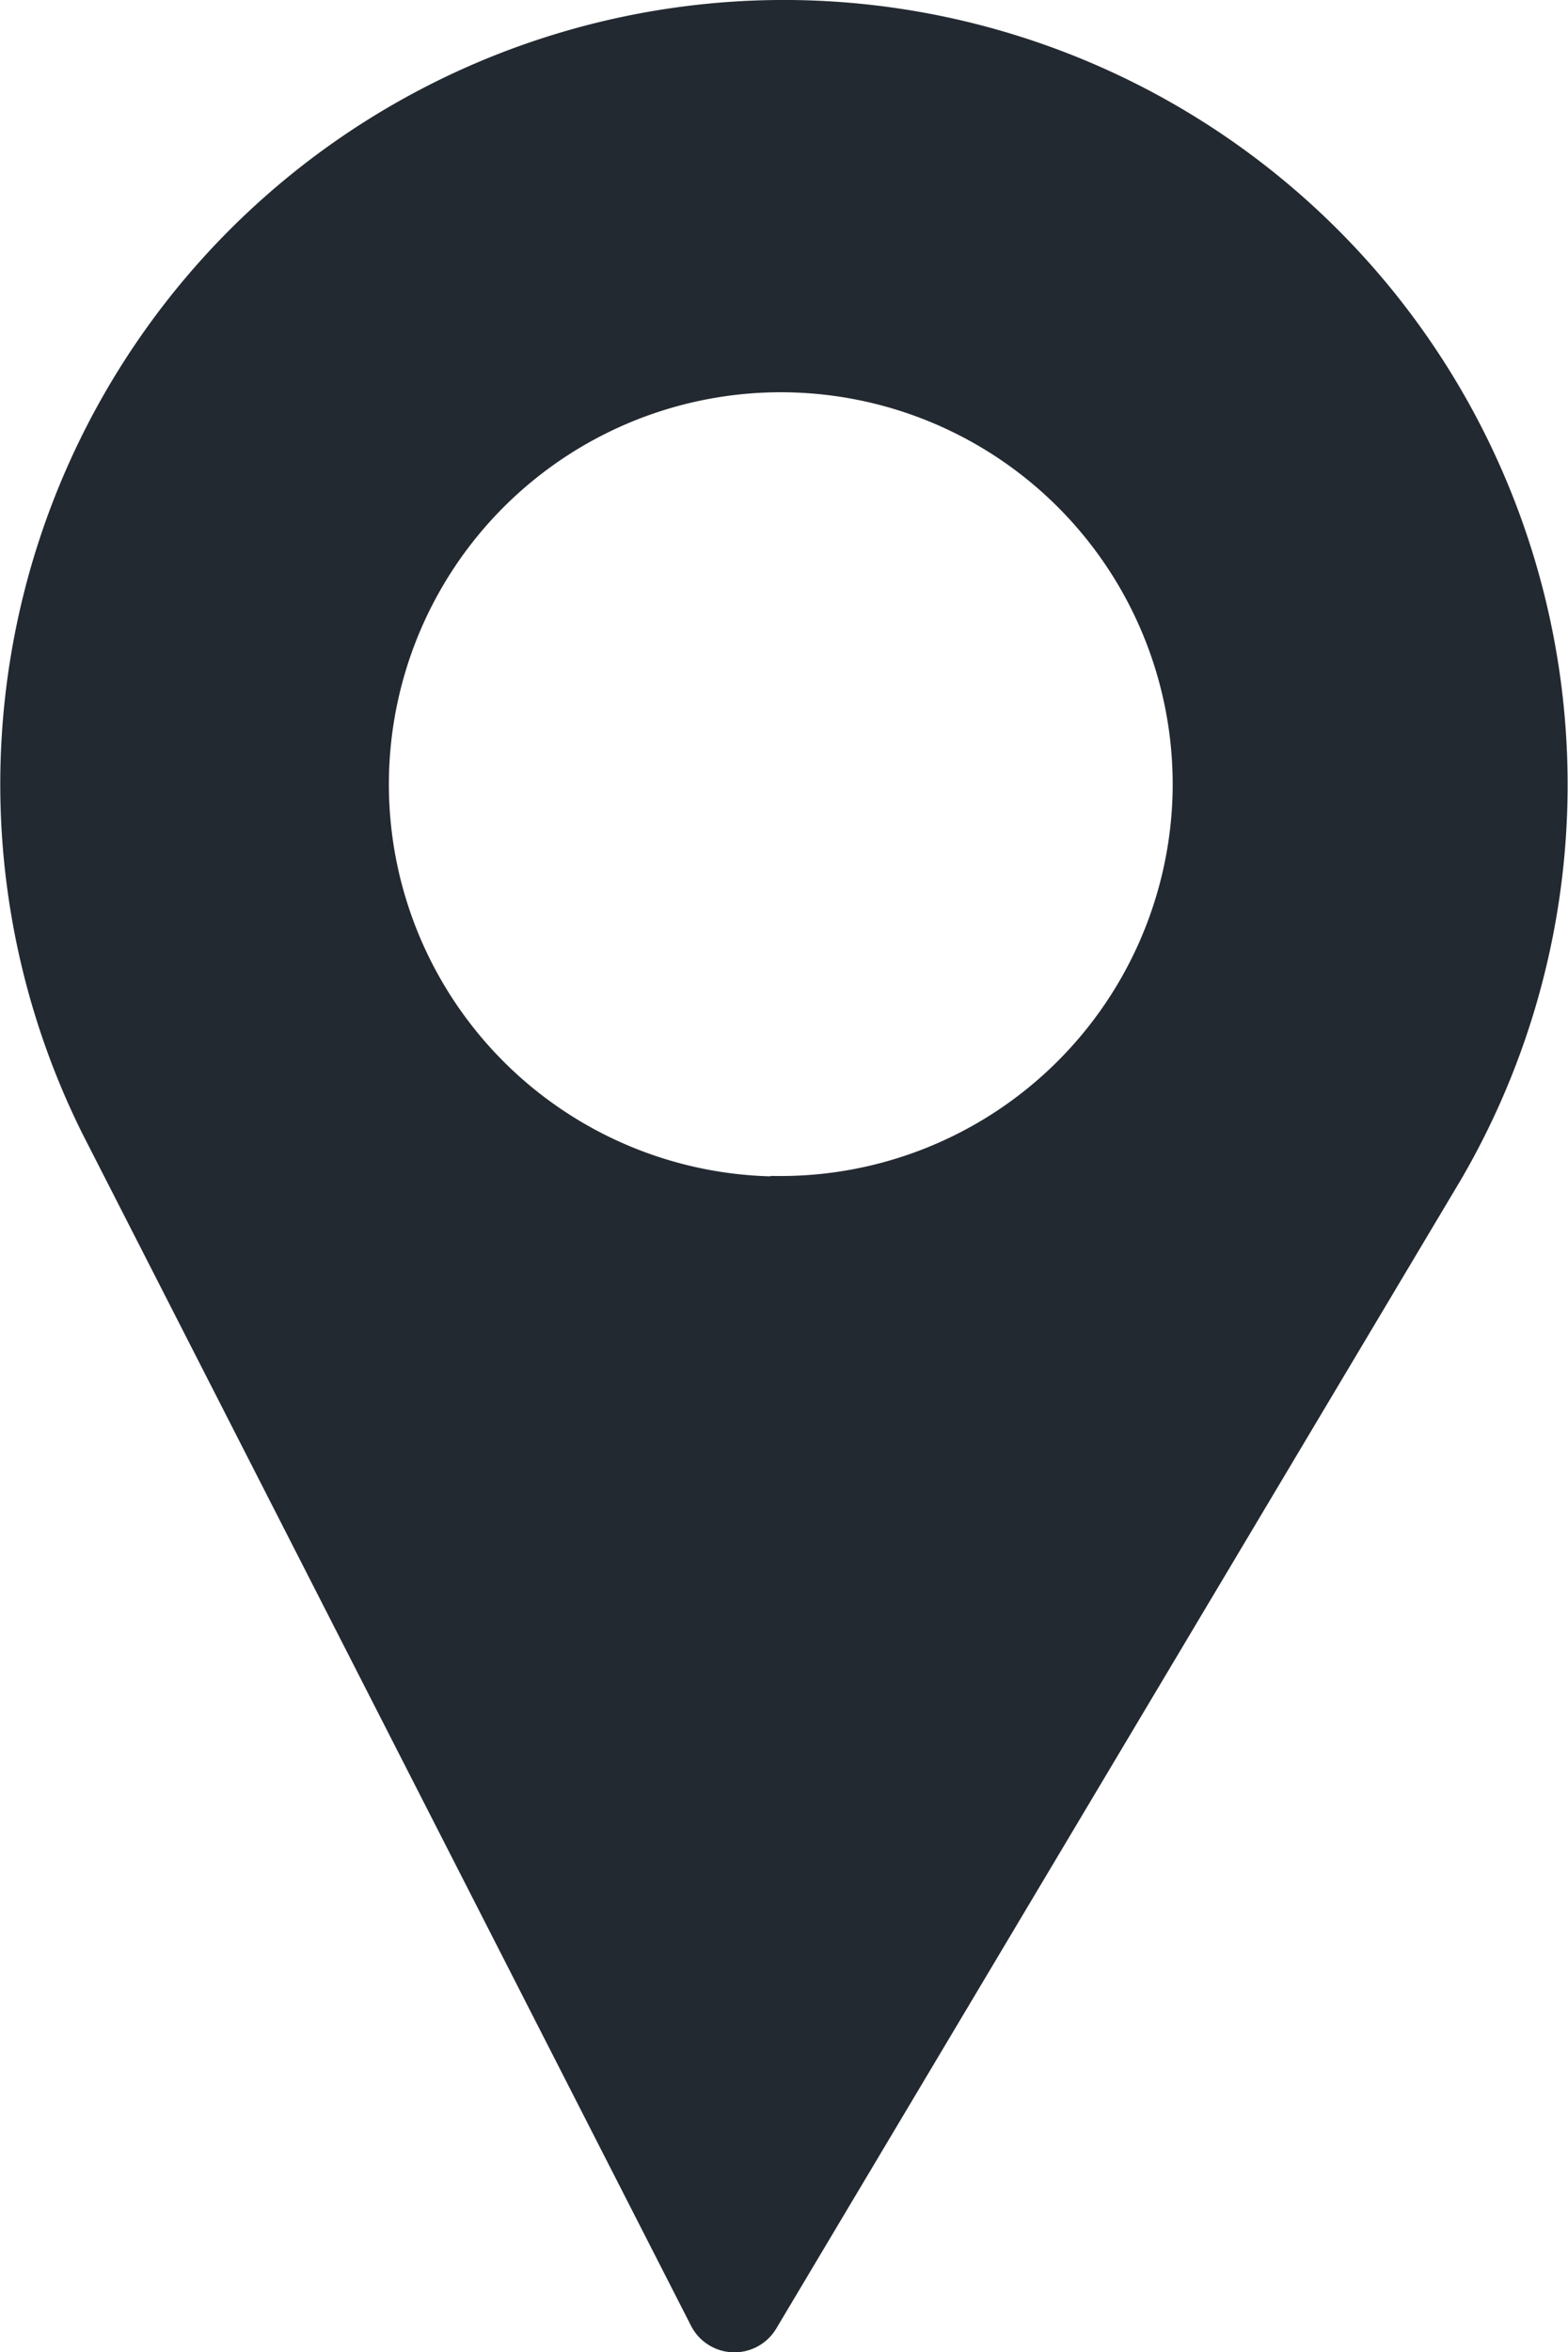 <svg id="分離模式" xmlns="http://www.w3.org/2000/svg" viewBox="0 0 38.93 58.37"><defs><style>.cls-1{fill:#232931;}</style></defs><title>location</title><path class="cls-1" d="M1025.86,295.42a19.46,19.46,0,0,0-18.06,28.13l15.1,29.56a1.21,1.21,0,0,0,2.13.07l17-28.51a19.47,19.47,0,0,0-16.18-29.25Zm-1,29.18a9.73,9.73,0,1,1,10-9.41A9.74,9.74,0,0,1,1024.9,324.59Z" transform="translate(-1005.75 -295.41)"/></svg>
